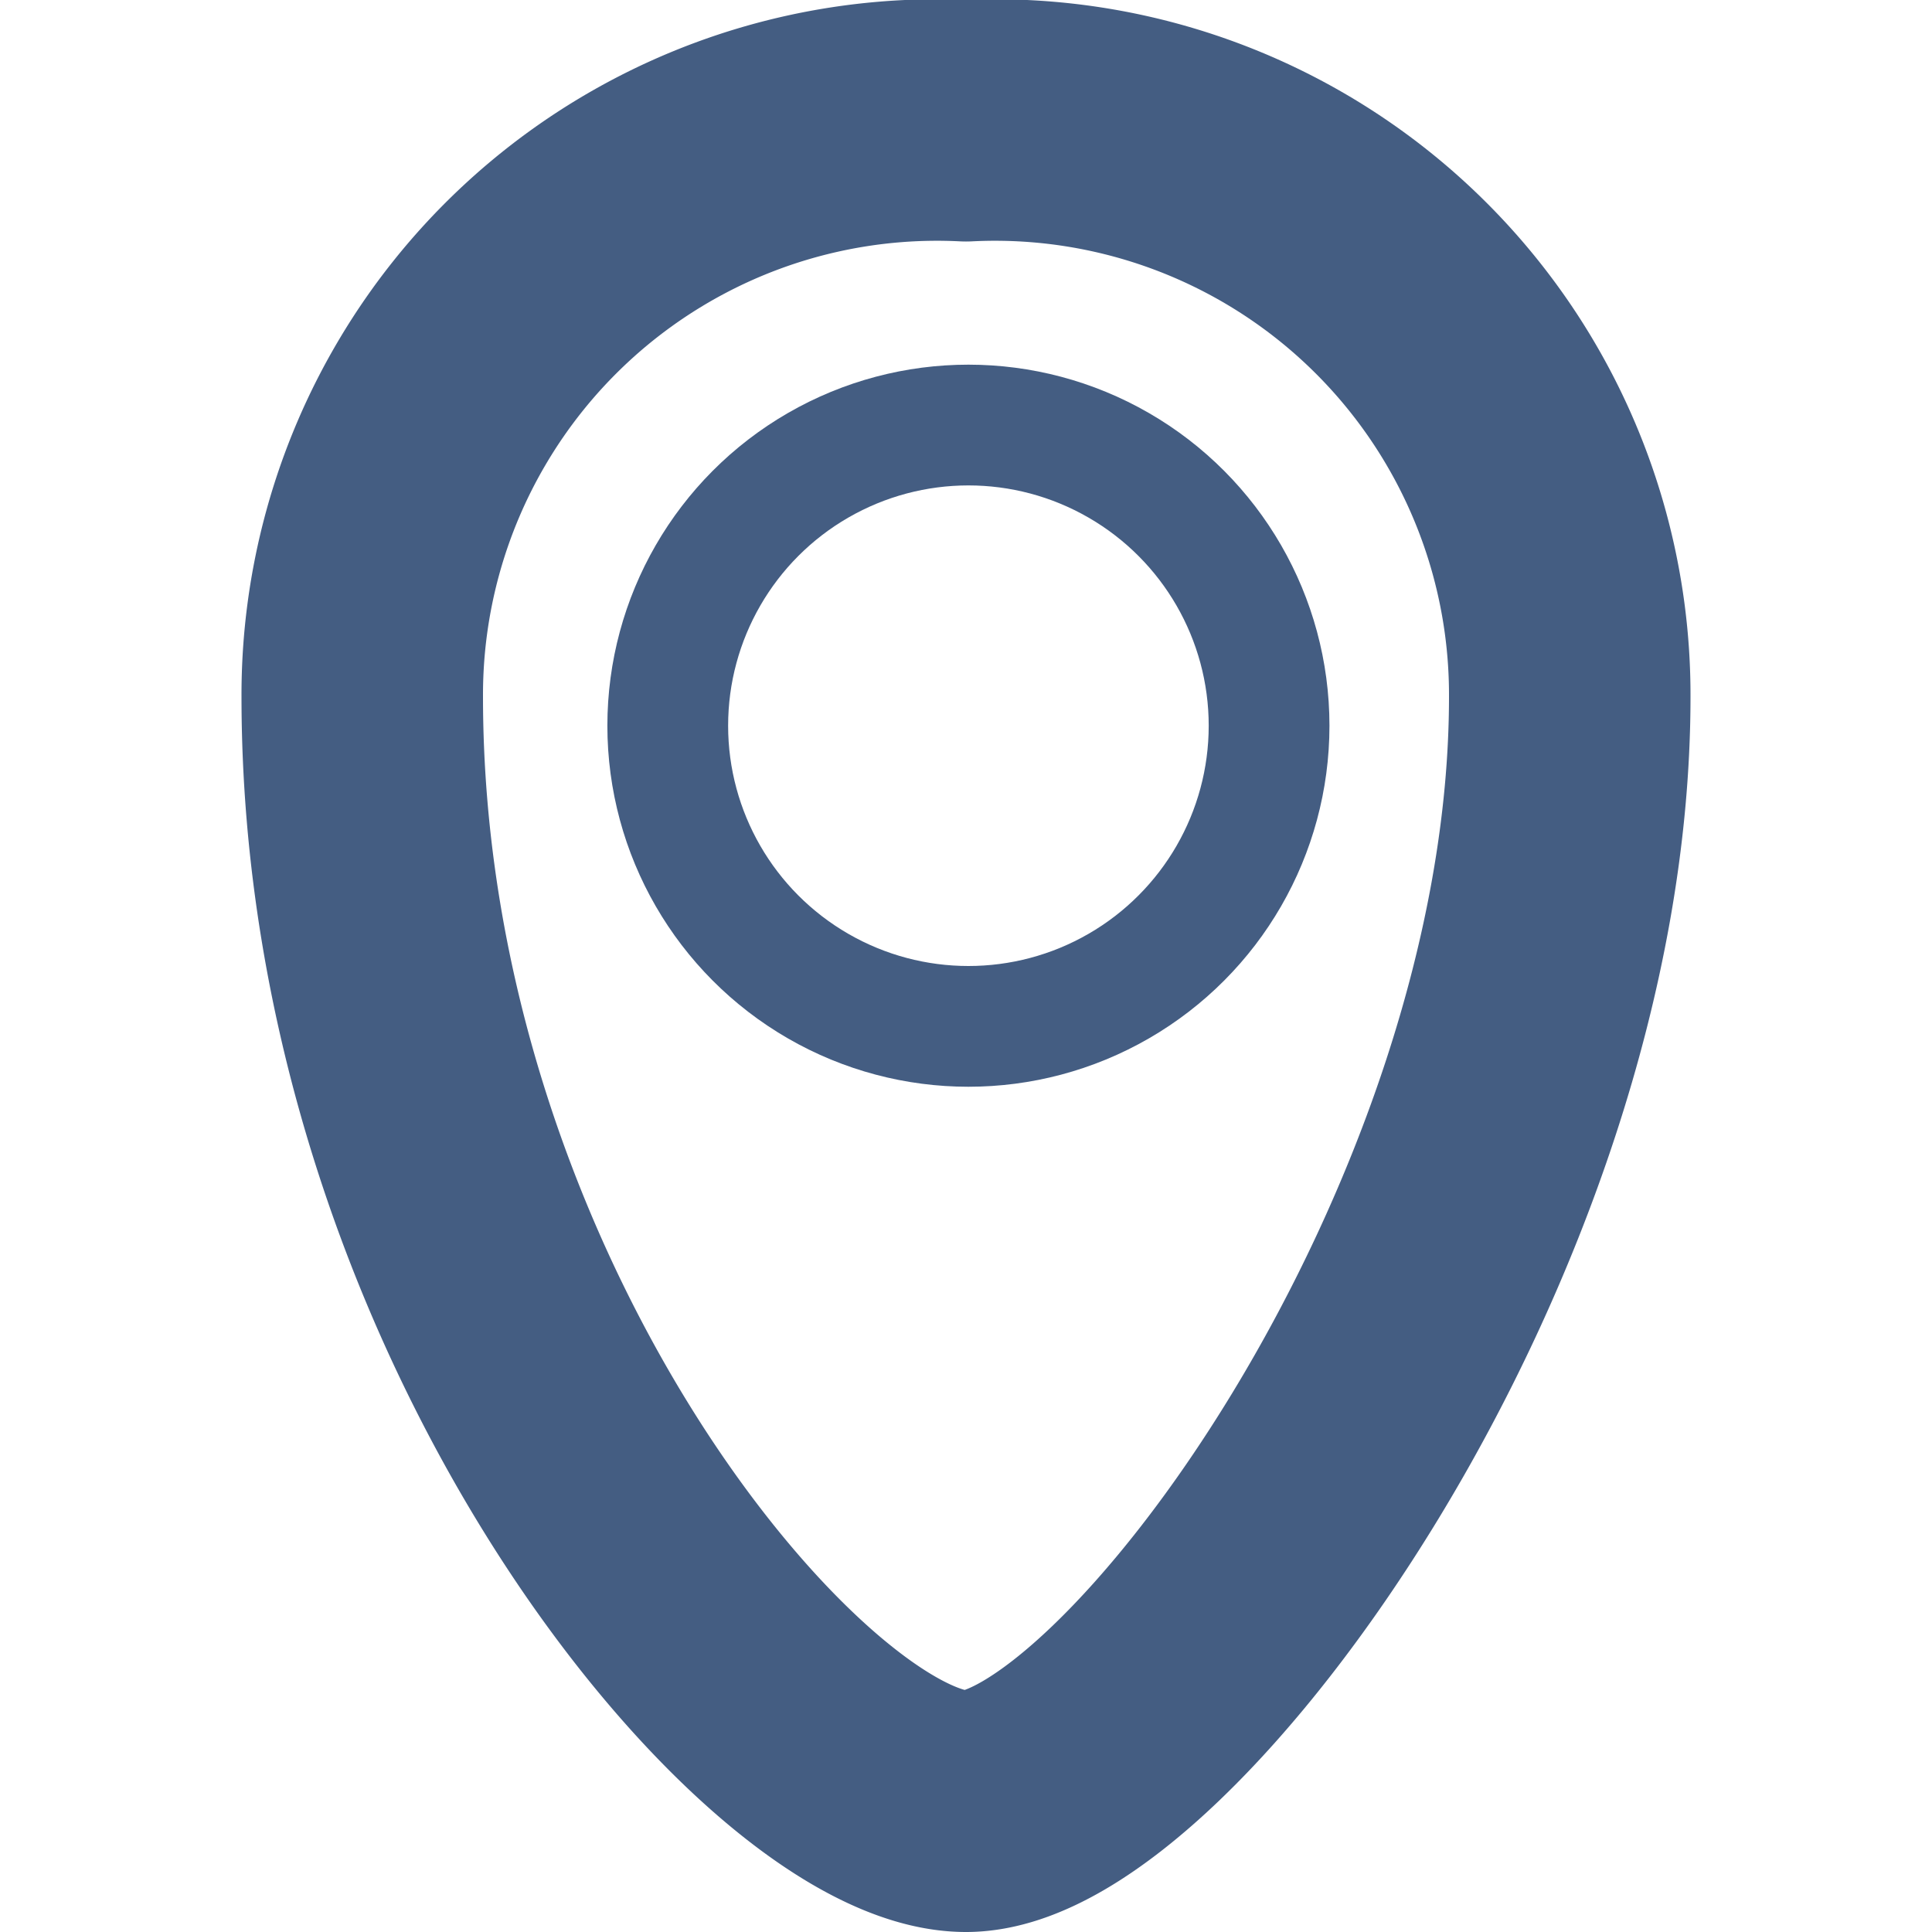 <svg xmlns="http://www.w3.org/2000/svg" width="16" height="16" viewBox="0 0 16 16"><defs><style>.cls-1{opacity:0;}.cls-2{fill:#e04c59;}.cls-3,.cls-4{fill:none;stroke:#445d82;stroke-linecap:round;stroke-linejoin:round;}.cls-3{stroke-width:2px;}</style></defs><g id="_16_Location" data-name="16_Location"><g id="Container" class="cls-1"><rect class="cls-2" width="16" height="16"/></g><path class="cls-3" d="M13,5.77C13,10.23,9.49,15,8,15S3,10.86,3,5.77A4.76,4.76,0,0,1,8,1,4.76,4.76,0,0,1,13,5.77Z"/><circle class="cls-4" cx="8.02" cy="6.01" r="2.49"/></g></svg>